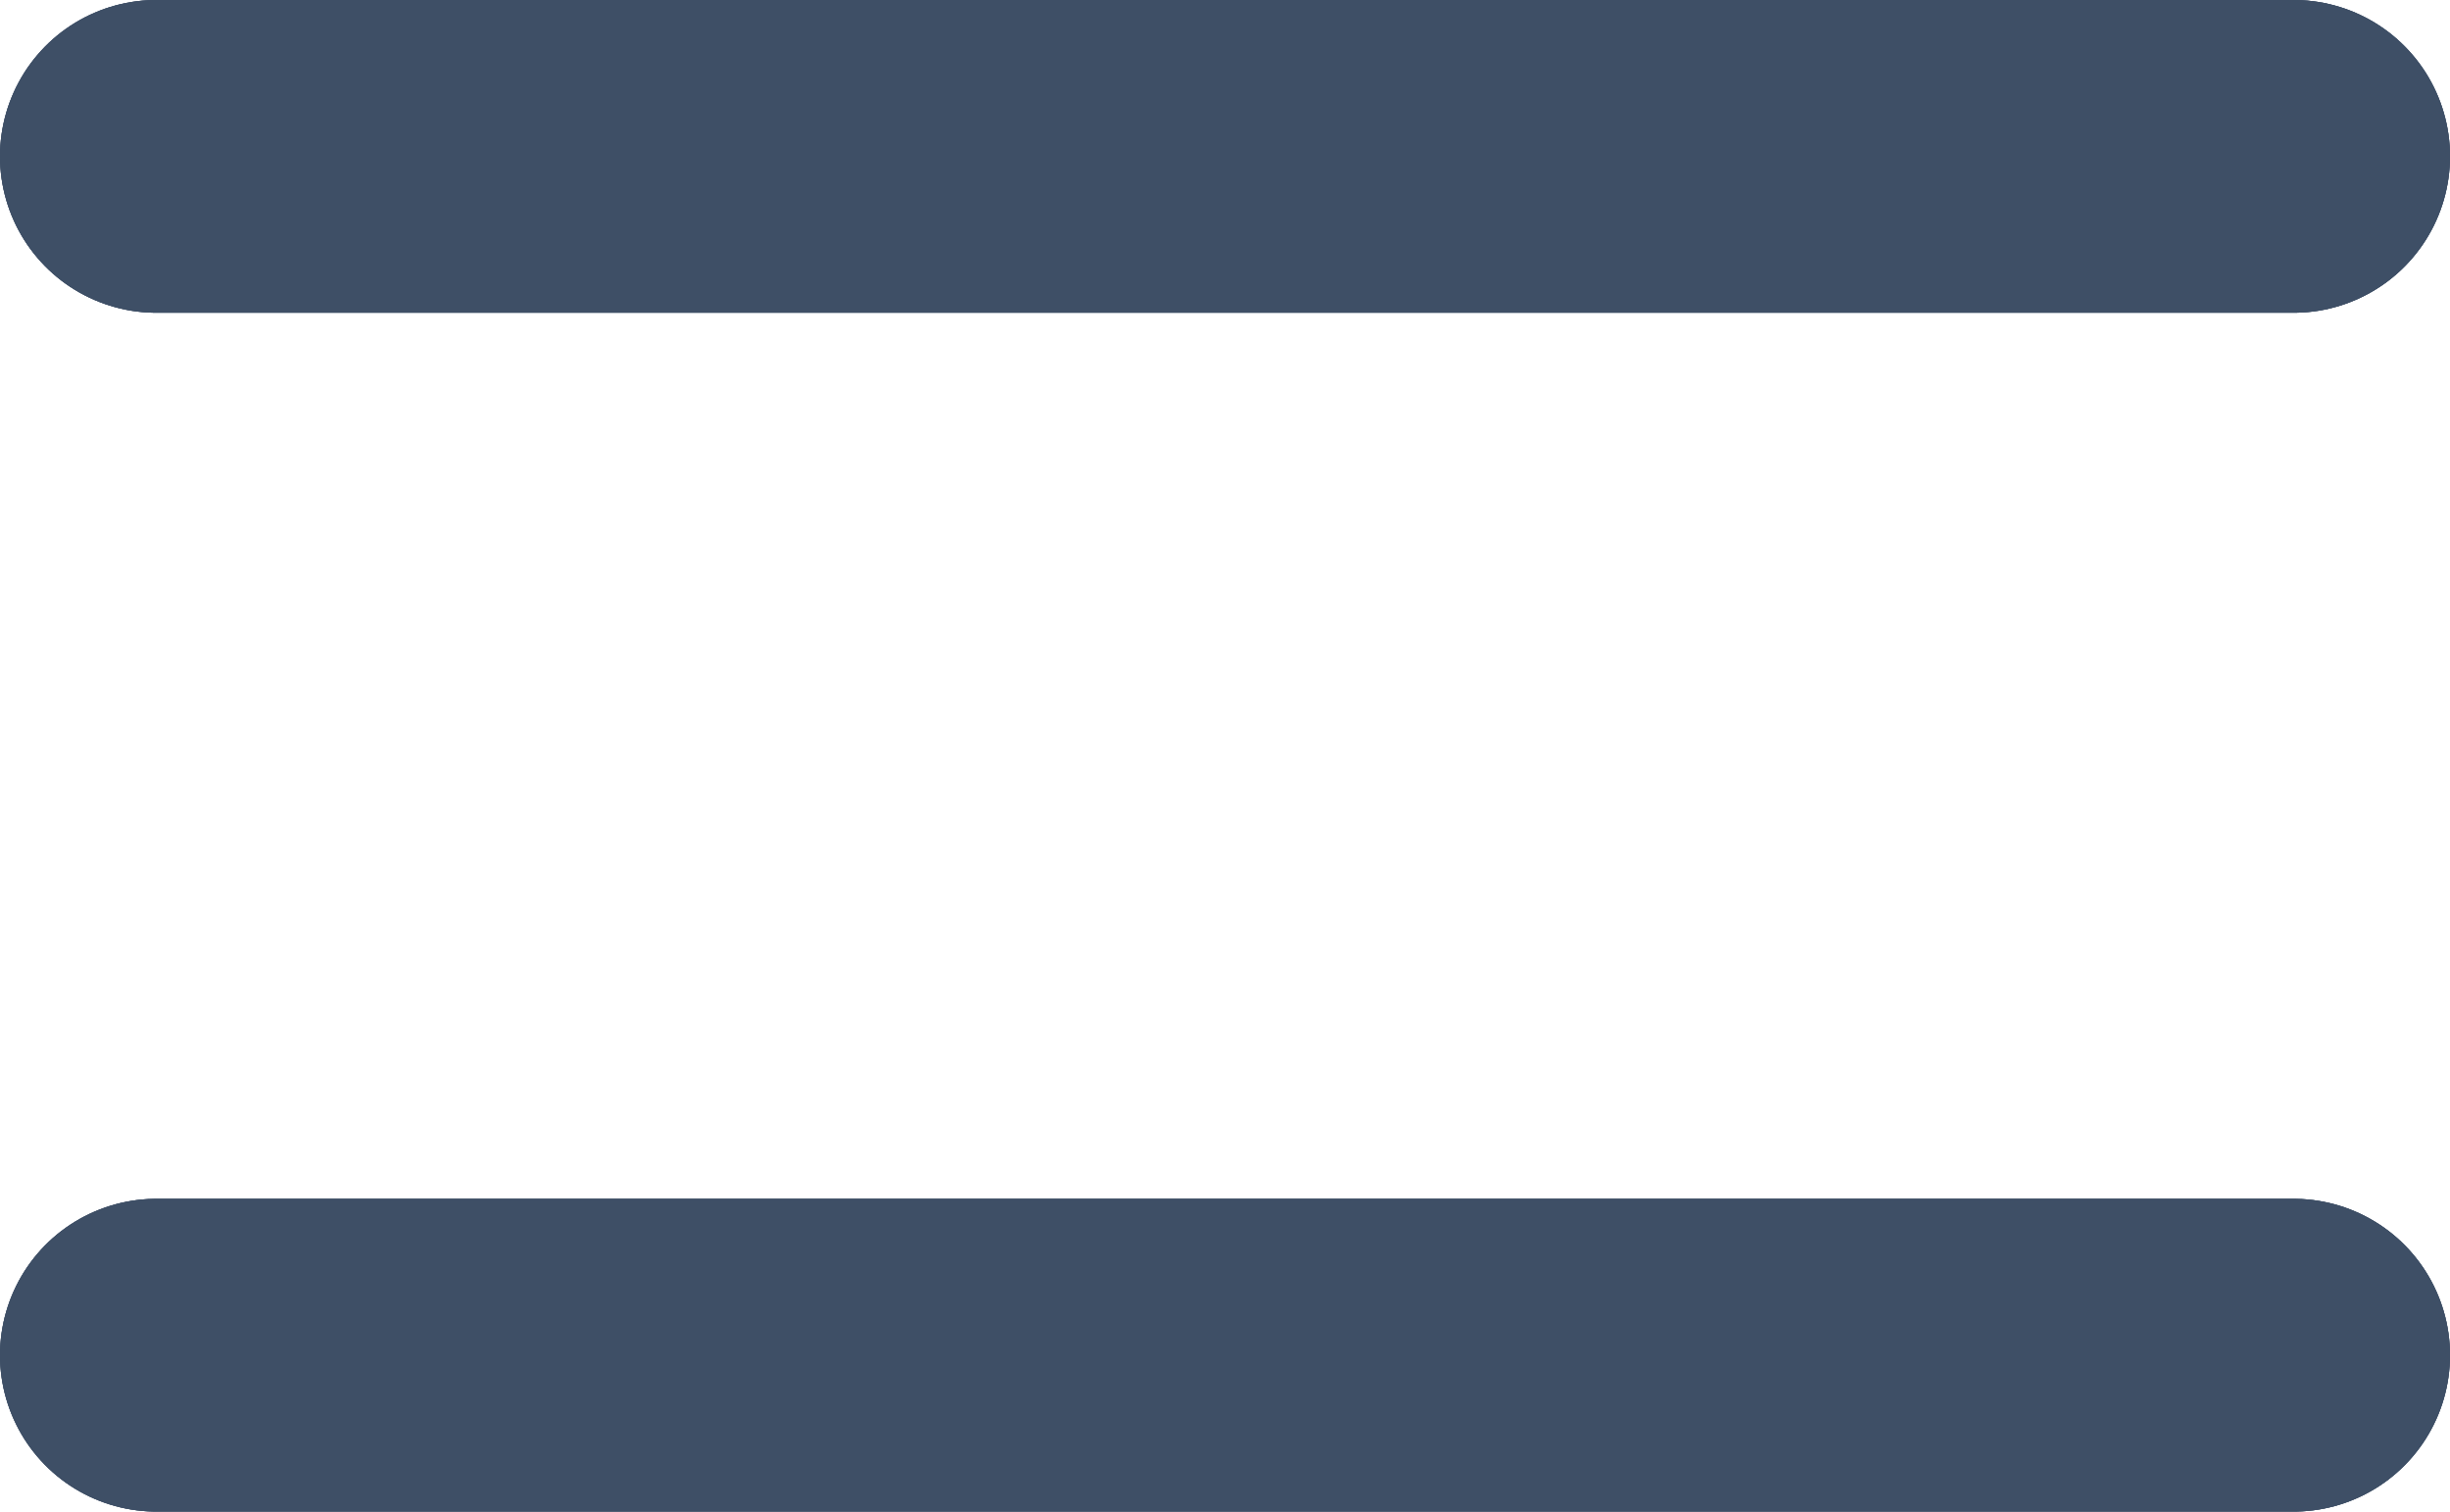 <svg width="47" height="29" viewBox="0 0 47 29" fill="none" xmlns="http://www.w3.org/2000/svg">
<g clip-path="url(#clip0_328_2)">
<path d="M3 3H44" stroke="#3E4F66" stroke-width="6" stroke-linecap="round"/>
<path d="M3 3H44" stroke="#3E4F66" stroke-width="6" stroke-linecap="round"/>
<path d="M3 3H44" stroke="#3E4F66" stroke-width="6" stroke-linecap="round"/>
<path d="M3 26H44" stroke="#3E4F66" stroke-width="6" stroke-linecap="round"/>
<path d="M3 26H44" stroke="#3E4F66" stroke-width="6" stroke-linecap="round"/>
<path d="M3 26H44" stroke="#3E4F66" stroke-width="6" stroke-linecap="round"/>
</g>
<defs>
<clipPath id="clip0_328_2">
<rect width="47" height="29" fill="white"/>
</clipPath>
</defs>
</svg>
